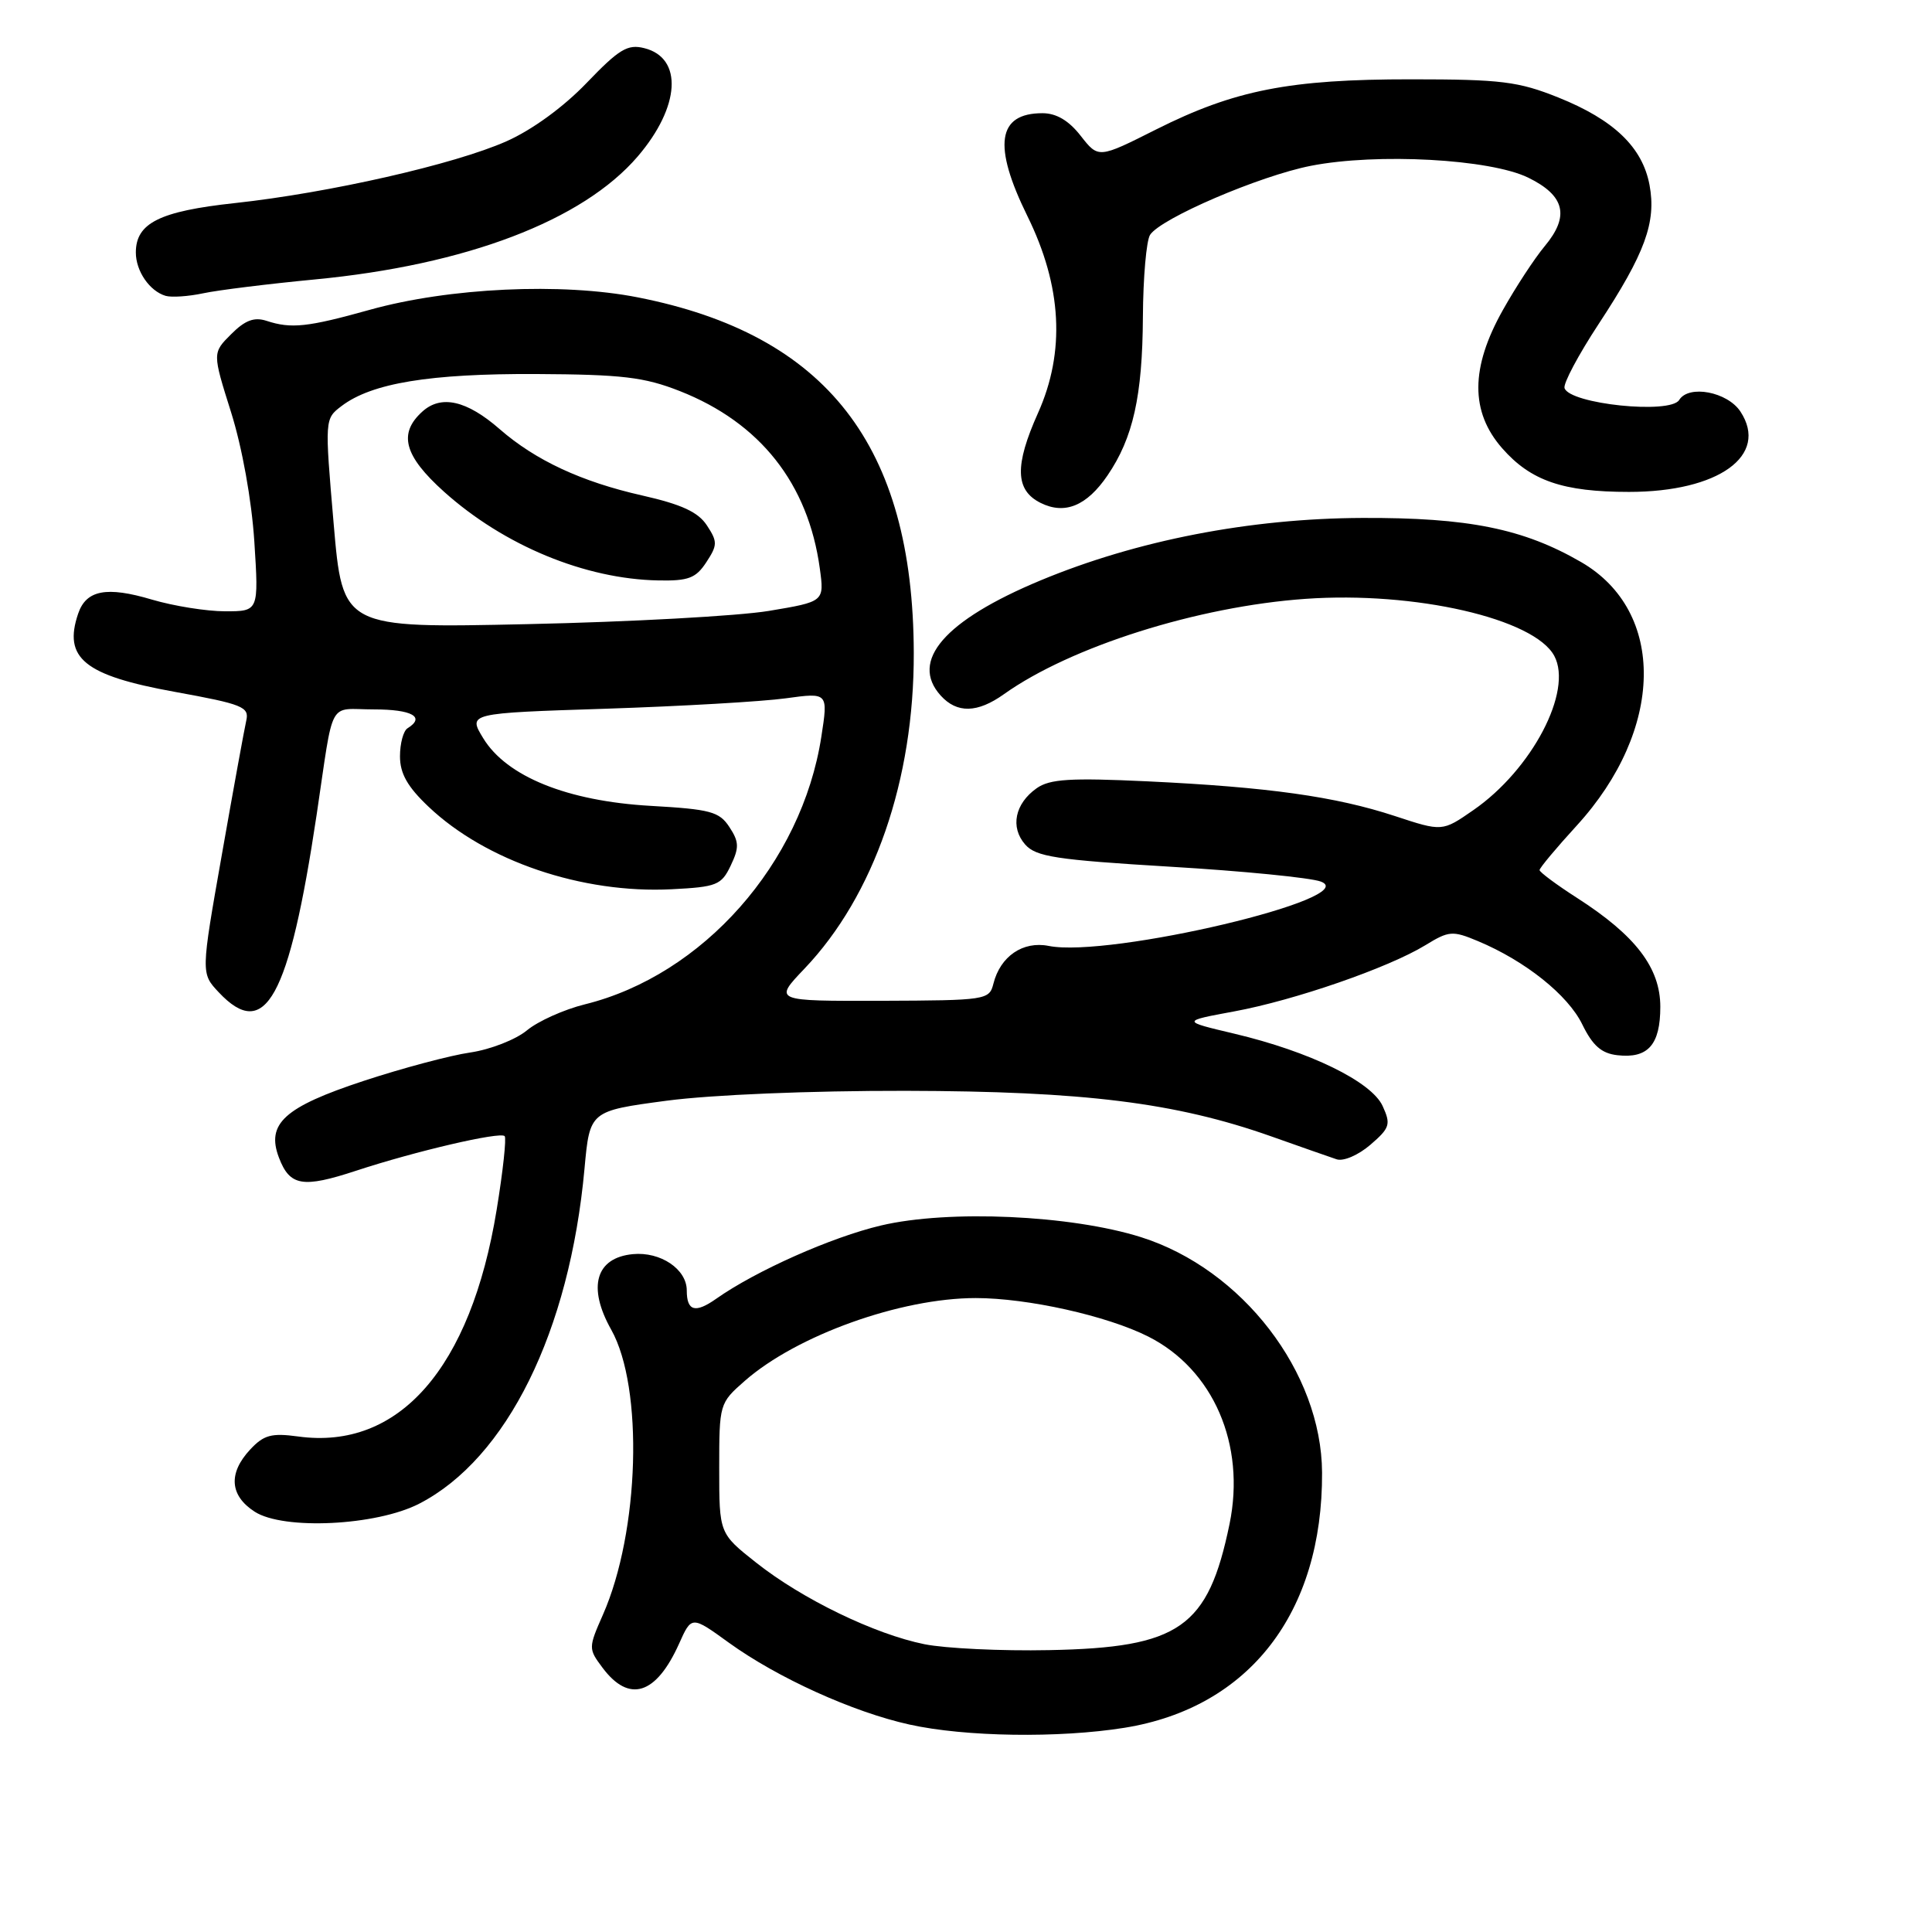 <?xml version="1.0" encoding="UTF-8" standalone="no"?>
<!DOCTYPE svg PUBLIC "-//W3C//DTD SVG 1.1//EN" "http://www.w3.org/Graphics/SVG/1.1/DTD/svg11.dtd" >
<svg xmlns="http://www.w3.org/2000/svg" xmlns:xlink="http://www.w3.org/1999/xlink" version="1.1" viewBox="0 0 256 256">
 <g >
 <path fill="currentColor"
d=" M 149.00 228.94 C 165.53 226.28 175.27 213.69 175.18 195.12 C 175.11 181.83 164.60 168.17 151.19 163.93 C 141.90 161.00 125.71 160.27 116.75 162.38 C 110.17 163.93 100.15 168.39 94.89 172.10 C 92.12 174.05 91.00 173.73 91.00 170.99 C 91.00 168.17 87.52 165.83 83.86 166.18 C 78.93 166.65 77.81 170.54 80.99 176.19 C 85.30 183.86 84.74 202.97 79.89 213.96 C 77.96 218.34 77.96 218.47 79.82 220.96 C 83.35 225.70 86.93 224.59 89.98 217.80 C 91.64 214.09 91.64 214.09 96.57 217.66 C 103.04 222.33 113.03 226.86 120.50 228.51 C 127.88 230.15 140.34 230.33 149.00 228.94 Z  M 55.54 199.25 C 67.17 193.27 75.48 176.42 77.45 154.85 C 78.15 147.21 78.15 147.21 88.33 145.85 C 94.32 145.06 107.33 144.52 120.00 144.54 C 143.66 144.59 155.77 146.10 168.40 150.56 C 172.30 151.94 176.22 153.32 177.10 153.61 C 178.00 153.92 179.97 153.07 181.57 151.70 C 184.17 149.46 184.32 148.99 183.21 146.56 C 181.73 143.32 173.55 139.33 163.52 136.96 C 156.54 135.31 156.54 135.31 163.52 134.02 C 171.55 132.54 183.96 128.24 188.86 125.25 C 191.99 123.33 192.46 123.29 195.83 124.70 C 202.10 127.32 207.76 131.84 209.66 135.74 C 211.04 138.56 212.20 139.58 214.31 139.82 C 218.36 140.29 220.00 138.44 220.00 133.41 C 220.00 128.24 216.73 123.96 208.97 118.98 C 206.24 117.23 204.00 115.56 204.00 115.29 C 204.00 115.01 206.22 112.35 208.93 109.39 C 220.54 96.68 220.80 81.02 209.51 74.48 C 201.86 70.05 194.55 68.57 180.50 68.63 C 165.61 68.69 150.63 71.60 137.87 76.91 C 125.15 82.21 120.50 87.58 124.65 92.17 C 126.81 94.55 129.51 94.49 133.03 91.98 C 141.88 85.68 158.73 80.35 173.00 79.35 C 187.48 78.33 203.30 81.96 205.95 86.91 C 208.45 91.57 202.98 101.99 195.22 107.35 C 191.11 110.20 191.11 110.20 184.80 108.12 C 176.94 105.54 168.03 104.29 152.00 103.53 C 141.81 103.05 139.11 103.22 137.37 104.44 C 134.48 106.48 133.83 109.61 135.84 111.90 C 137.27 113.52 139.90 113.93 155.01 114.84 C 164.64 115.41 173.64 116.30 175.01 116.81 C 180.77 118.95 146.98 126.95 138.96 125.34 C 135.55 124.66 132.54 126.71 131.63 130.35 C 131.09 132.50 130.67 132.56 116.79 132.61 C 102.50 132.65 102.50 132.65 106.60 128.35 C 115.83 118.66 121.13 103.34 121.08 86.50 C 121.00 59.06 109.55 44.32 84.50 39.40 C 74.43 37.42 59.51 38.12 49.00 41.05 C 40.76 43.35 38.59 43.59 35.31 42.51 C 33.68 41.98 32.46 42.44 30.63 44.28 C 28.14 46.76 28.14 46.76 30.62 54.63 C 32.09 59.31 33.34 66.25 33.70 71.75 C 34.29 81.00 34.29 81.00 29.83 81.00 C 27.37 81.00 23.01 80.30 20.13 79.45 C 14.13 77.66 11.42 78.18 10.36 81.30 C 8.35 87.21 11.16 89.50 23.14 91.67 C 32.18 93.31 33.05 93.67 32.63 95.49 C 32.38 96.60 30.92 104.58 29.40 113.23 C 26.62 128.97 26.62 128.97 28.98 131.48 C 35.14 138.04 38.30 132.30 41.95 108.00 C 44.30 92.26 43.36 94.00 49.55 94.00 C 54.60 94.00 56.40 95.01 54.00 96.50 C 53.45 96.84 53.00 98.51 53.00 100.21 C 53.00 102.50 53.99 104.25 56.79 106.90 C 64.38 114.10 77.13 118.43 88.99 117.83 C 94.97 117.53 95.59 117.28 96.82 114.70 C 97.96 112.31 97.94 111.55 96.65 109.59 C 95.31 107.54 94.13 107.23 86.20 106.78 C 75.17 106.15 67.13 102.90 64.03 97.82 C 62.01 94.50 62.01 94.50 80.26 93.91 C 90.29 93.58 101.03 92.96 104.12 92.53 C 109.74 91.76 109.74 91.76 108.83 97.63 C 106.24 114.39 93.13 129.22 77.50 133.08 C 74.75 133.76 71.29 135.31 69.82 136.53 C 68.35 137.75 64.97 139.07 62.32 139.46 C 59.67 139.84 53.30 141.54 48.17 143.23 C 37.67 146.69 35.25 148.89 36.96 153.39 C 38.40 157.17 40.10 157.46 47.21 155.12 C 55.05 152.54 66.26 149.93 66.87 150.54 C 67.12 150.79 66.65 155.18 65.81 160.30 C 62.38 181.30 52.85 192.18 39.50 190.34 C 35.96 189.86 34.95 190.14 33.15 192.07 C 30.22 195.21 30.44 198.18 33.75 200.31 C 37.57 202.77 49.87 202.17 55.54 199.25 Z  M 146.75 63.00 C 150.14 58.03 151.38 52.50 151.44 42.00 C 151.47 36.77 151.90 31.88 152.39 31.12 C 153.80 28.93 166.91 23.30 173.70 21.97 C 182.49 20.25 197.45 21.07 202.50 23.54 C 207.36 25.92 208.01 28.63 204.69 32.61 C 203.36 34.20 200.86 38.01 199.14 41.08 C 194.83 48.74 194.81 54.57 199.05 59.40 C 202.83 63.71 207.10 65.18 215.85 65.18 C 227.73 65.18 234.43 60.35 230.62 54.54 C 228.90 51.92 223.77 50.94 222.50 53.00 C 221.32 54.92 208.01 53.54 207.31 51.43 C 207.11 50.84 209.15 47.01 211.83 42.93 C 217.99 33.56 219.49 29.44 218.57 24.51 C 217.63 19.50 213.84 15.87 206.49 12.92 C 201.20 10.80 198.92 10.51 187.00 10.51 C 170.86 10.50 163.60 11.93 153.20 17.15 C 145.55 21.00 145.55 21.00 143.20 18.00 C 141.62 15.97 139.97 15.00 138.13 15.00 C 132.15 15.00 131.53 19.27 136.13 28.62 C 140.72 37.93 141.18 46.61 137.54 54.73 C 134.42 61.69 134.51 64.96 137.89 66.64 C 141.09 68.23 144.00 67.04 146.75 63.00 Z  M 41.70 37.03 C 61.77 35.12 77.22 29.23 84.51 20.72 C 90.14 14.14 90.53 7.67 85.37 6.38 C 83.16 5.82 82.03 6.51 77.73 10.99 C 74.66 14.19 70.50 17.22 67.09 18.73 C 60.21 21.78 43.64 25.55 31.12 26.91 C 21.13 27.99 18.00 29.56 18.00 33.46 C 18.00 35.92 19.82 38.57 21.94 39.20 C 22.72 39.43 24.97 39.28 26.94 38.86 C 28.90 38.44 35.54 37.62 41.70 37.03 Z  M 122.51 217.87 C 115.93 216.55 106.31 211.90 100.21 207.07 C 95.30 203.19 95.30 203.19 95.30 194.57 C 95.30 186.02 95.33 185.92 98.68 182.98 C 105.56 176.94 119.33 172.00 129.29 172.00 C 136.16 172.00 146.70 174.35 152.15 177.10 C 160.77 181.45 165.09 191.41 162.92 201.94 C 160.08 215.69 156.32 218.32 139.00 218.65 C 132.68 218.78 125.25 218.42 122.51 217.87 Z  M 44.21 69.37 C 43.02 55.52 43.02 55.50 45.26 53.80 C 49.26 50.76 56.94 49.50 71.00 49.56 C 82.44 49.62 85.35 49.96 90.08 51.82 C 100.72 56.01 107.09 64.07 108.63 75.33 C 109.23 79.72 109.23 79.72 101.87 80.95 C 97.82 81.62 83.45 82.41 69.95 82.70 C 45.40 83.24 45.40 83.24 44.21 69.37 Z  M 93.59 74.50 C 95.08 72.23 95.09 71.78 93.67 69.62 C 92.51 67.85 90.33 66.84 85.08 65.65 C 77.06 63.84 70.96 61.00 66.23 56.88 C 61.85 53.05 58.45 52.28 55.96 54.54 C 52.74 57.45 53.54 60.40 58.84 65.16 C 66.78 72.28 77.51 76.73 87.23 76.91 C 91.22 76.99 92.21 76.61 93.59 74.50 Z "/>
</g>
</svg>